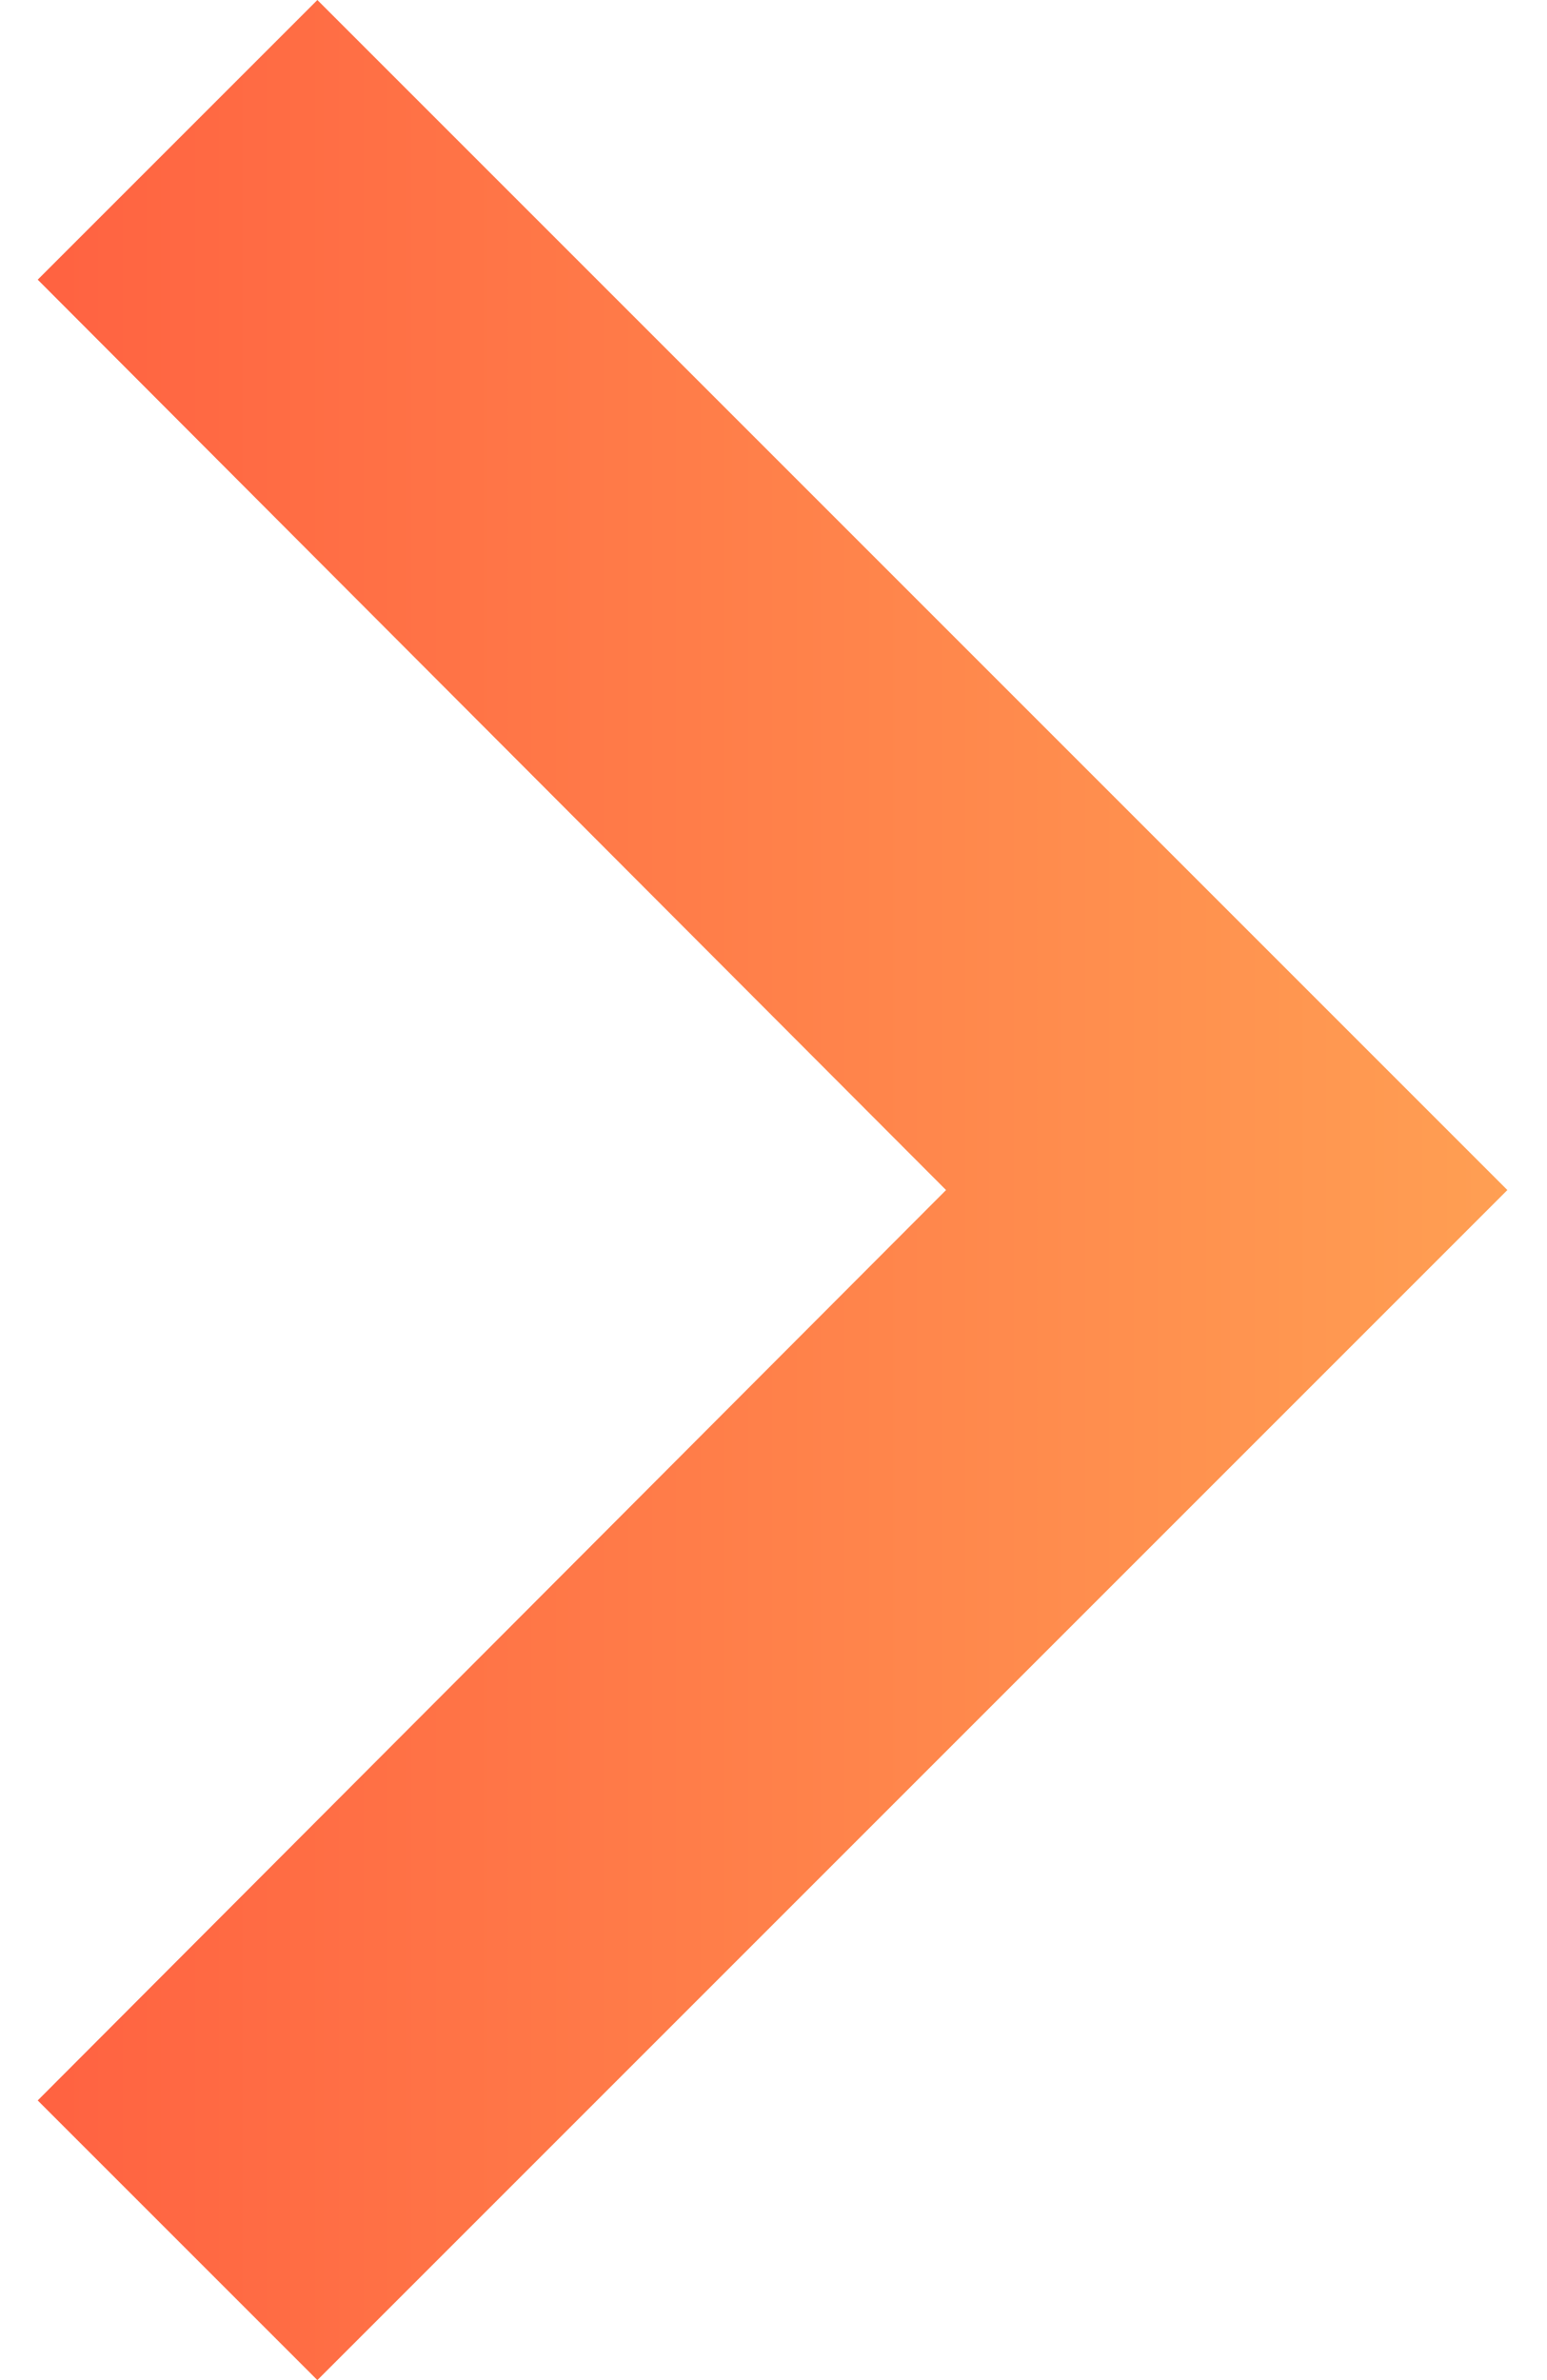 <svg xmlns="http://www.w3.org/2000/svg" width="13" height="20" fill="none" xmlns:v="https://vecta.io/nano"><path d="M2.667 0L.317 2.35 7.95 10 .317 17.65 2.667 20l10-10-10-10z" fill="url(#A)"/><defs><linearGradient id="A" x1=".317" y1="10" x2="12.667" y2="10" gradientUnits="userSpaceOnUse"><stop stop-color="#ff6241"/><stop offset="1" stop-color="#ff9f53"/></linearGradient></defs></svg>
